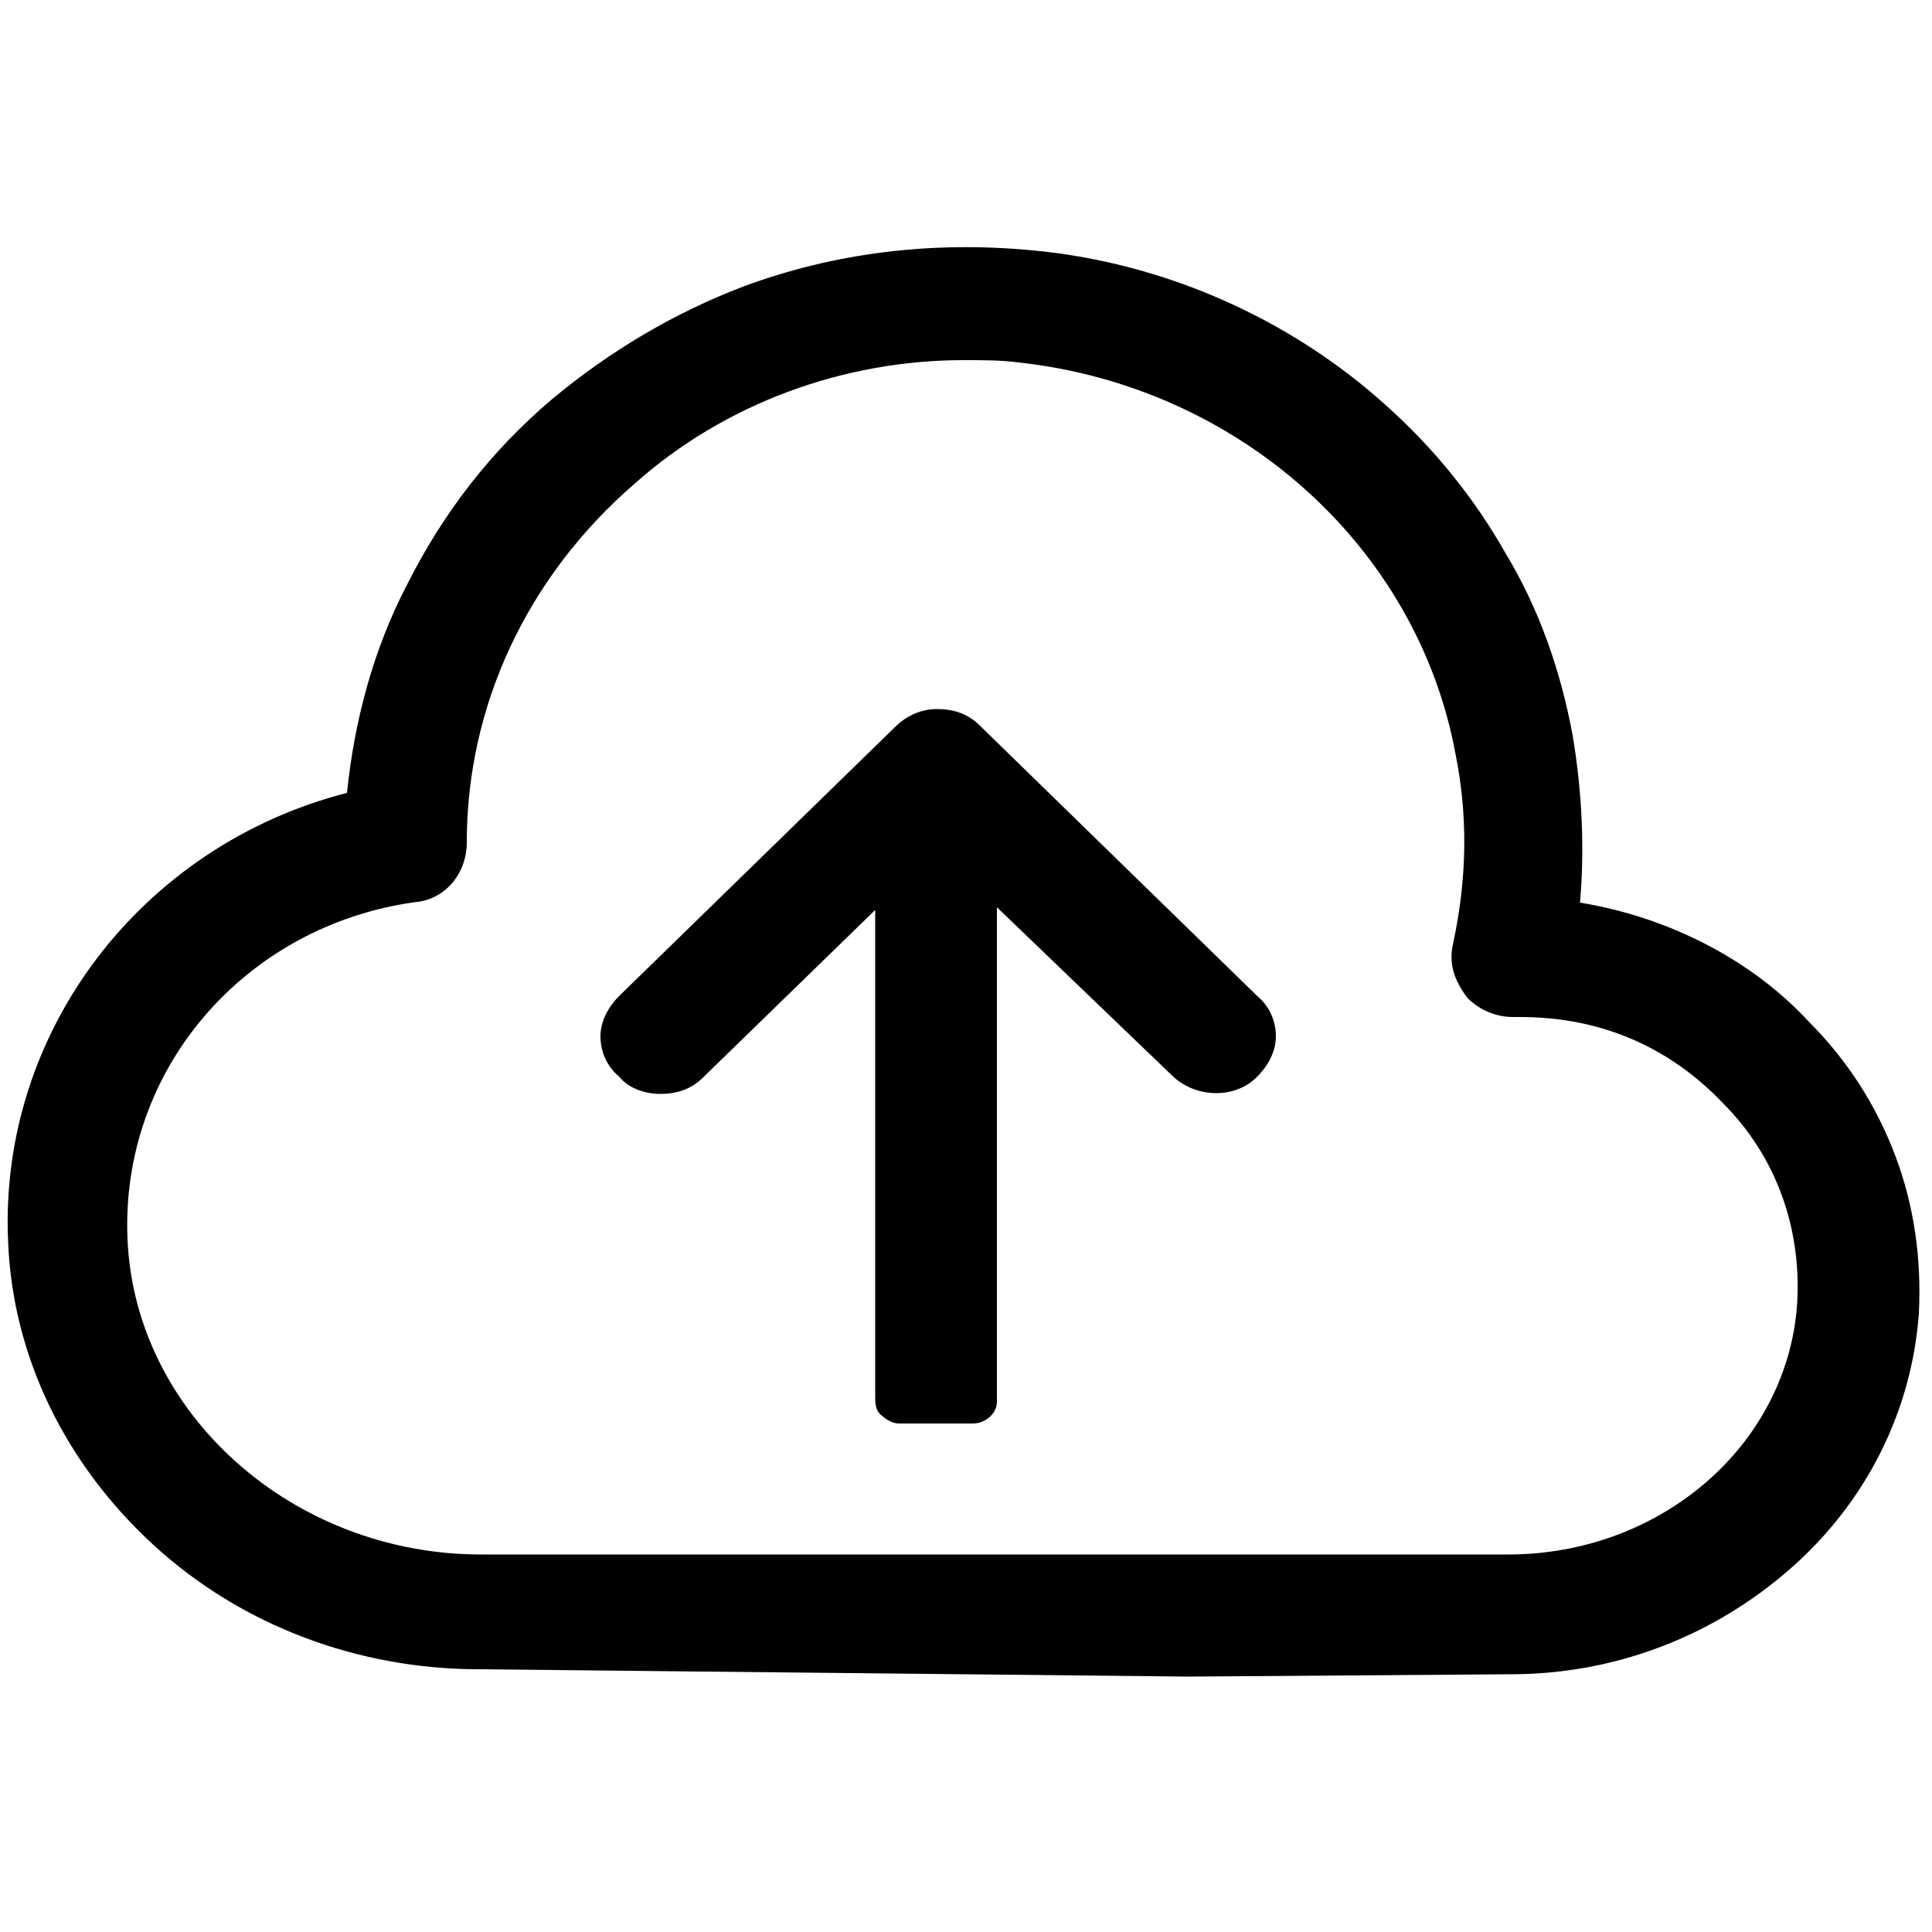 <?xml version="1.0" standalone="no"?><!DOCTYPE svg PUBLIC "-//W3C//DTD SVG 1.1//EN" "http://www.w3.org/Graphics/SVG/1.1/DTD/svg11.dtd"><svg t="1560088733348" class="icon" style="" viewBox="0 0 1024 1024" version="1.1" xmlns="http://www.w3.org/2000/svg" p-id="3613" xmlns:xlink="http://www.w3.org/1999/xlink" width="16" height="16"><defs><style type="text/css"></style></defs><path d="M350.003 579.789c8.806 0 16.384-2.458 22.733-8.806l91.136-88.678V739.328c0 3.891 0 7.578 2.458 10.035 2.458 2.458 6.349 5.12 10.035 5.12h39.322c6.349 0 12.698-5.12 12.698-11.469v-262.144l93.594 89.907c12.698 11.469 32.973 11.469 44.237 0 6.349-6.349 10.035-13.926 10.035-21.504 0-8.806-3.891-16.384-10.035-21.504l-146.842-143.155c-6.349-6.349-13.926-8.806-22.733-8.806s-16.384 3.891-21.504 8.806l-146.842 143.155c-6.349 6.349-10.035 13.926-10.035 21.504 0 8.806 3.891 16.384 10.035 21.504 5.12 6.349 14.131 9.011 21.709 9.011z m0 0" p-id="3614"></path><path d="M1004.544 612.557c-10.035-26.624-25.395-50.586-45.67-70.861-30.31-32.973-74.752-55.706-121.446-63.283 2.458-27.853 1.229-58.163-3.891-88.678-6.349-34.202-17.818-67.174-35.43-96.256-16.384-29.082-37.888-55.706-63.283-78.438-51.814-46.899-118.989-75.981-187.392-82.33-53.248-5.12-105.062 1.229-153.19 19.046-36.659 13.926-70.861 34.202-101.376 59.597-32.973 27.853-58.163 60.826-77.21 98.714-17.818 34.202-27.853 72.09-31.744 110.182C75.162 448.102-0.819 546.816 4.301 658.227c2.458 60.826 30.31 117.76 77.21 160.768 46.899 43.008 108.954 65.741 172.237 65.741l376.013 3.891 170.803-1.229c55.706 0 107.52-20.275 148.07-55.706 40.55-35.43 64.512-83.558 68.403-135.373 1.434-29.286-2.458-57.139-12.493-83.763z m-226.714-83.558c6.349 6.349 15.155 10.035 23.962 10.035h3.891c41.779 0 78.438 15.155 107.52 45.67 27.853 27.853 41.779 65.741 39.322 106.291-5.12 74.752-72.09 132.915-153.19 132.915H254.976c-99.942 0-183.501-74.752-187.392-167.117-3.891-89.907 62.054-165.888 151.962-178.586 16.384-1.229 27.853-15.155 27.853-31.744 0-72.09 31.744-140.493 88.678-189.85 48.128-43.008 111.411-65.741 174.694-65.741 10.035 0 20.275 0 29.082 1.229 116.531 12.698 211.354 97.485 231.629 207.667 6.349 31.744 6.349 64.512-1.229 99.942-2.458 10.445 0 19.251 7.578 29.286z m0 0" p-id="3615"></path></svg>
